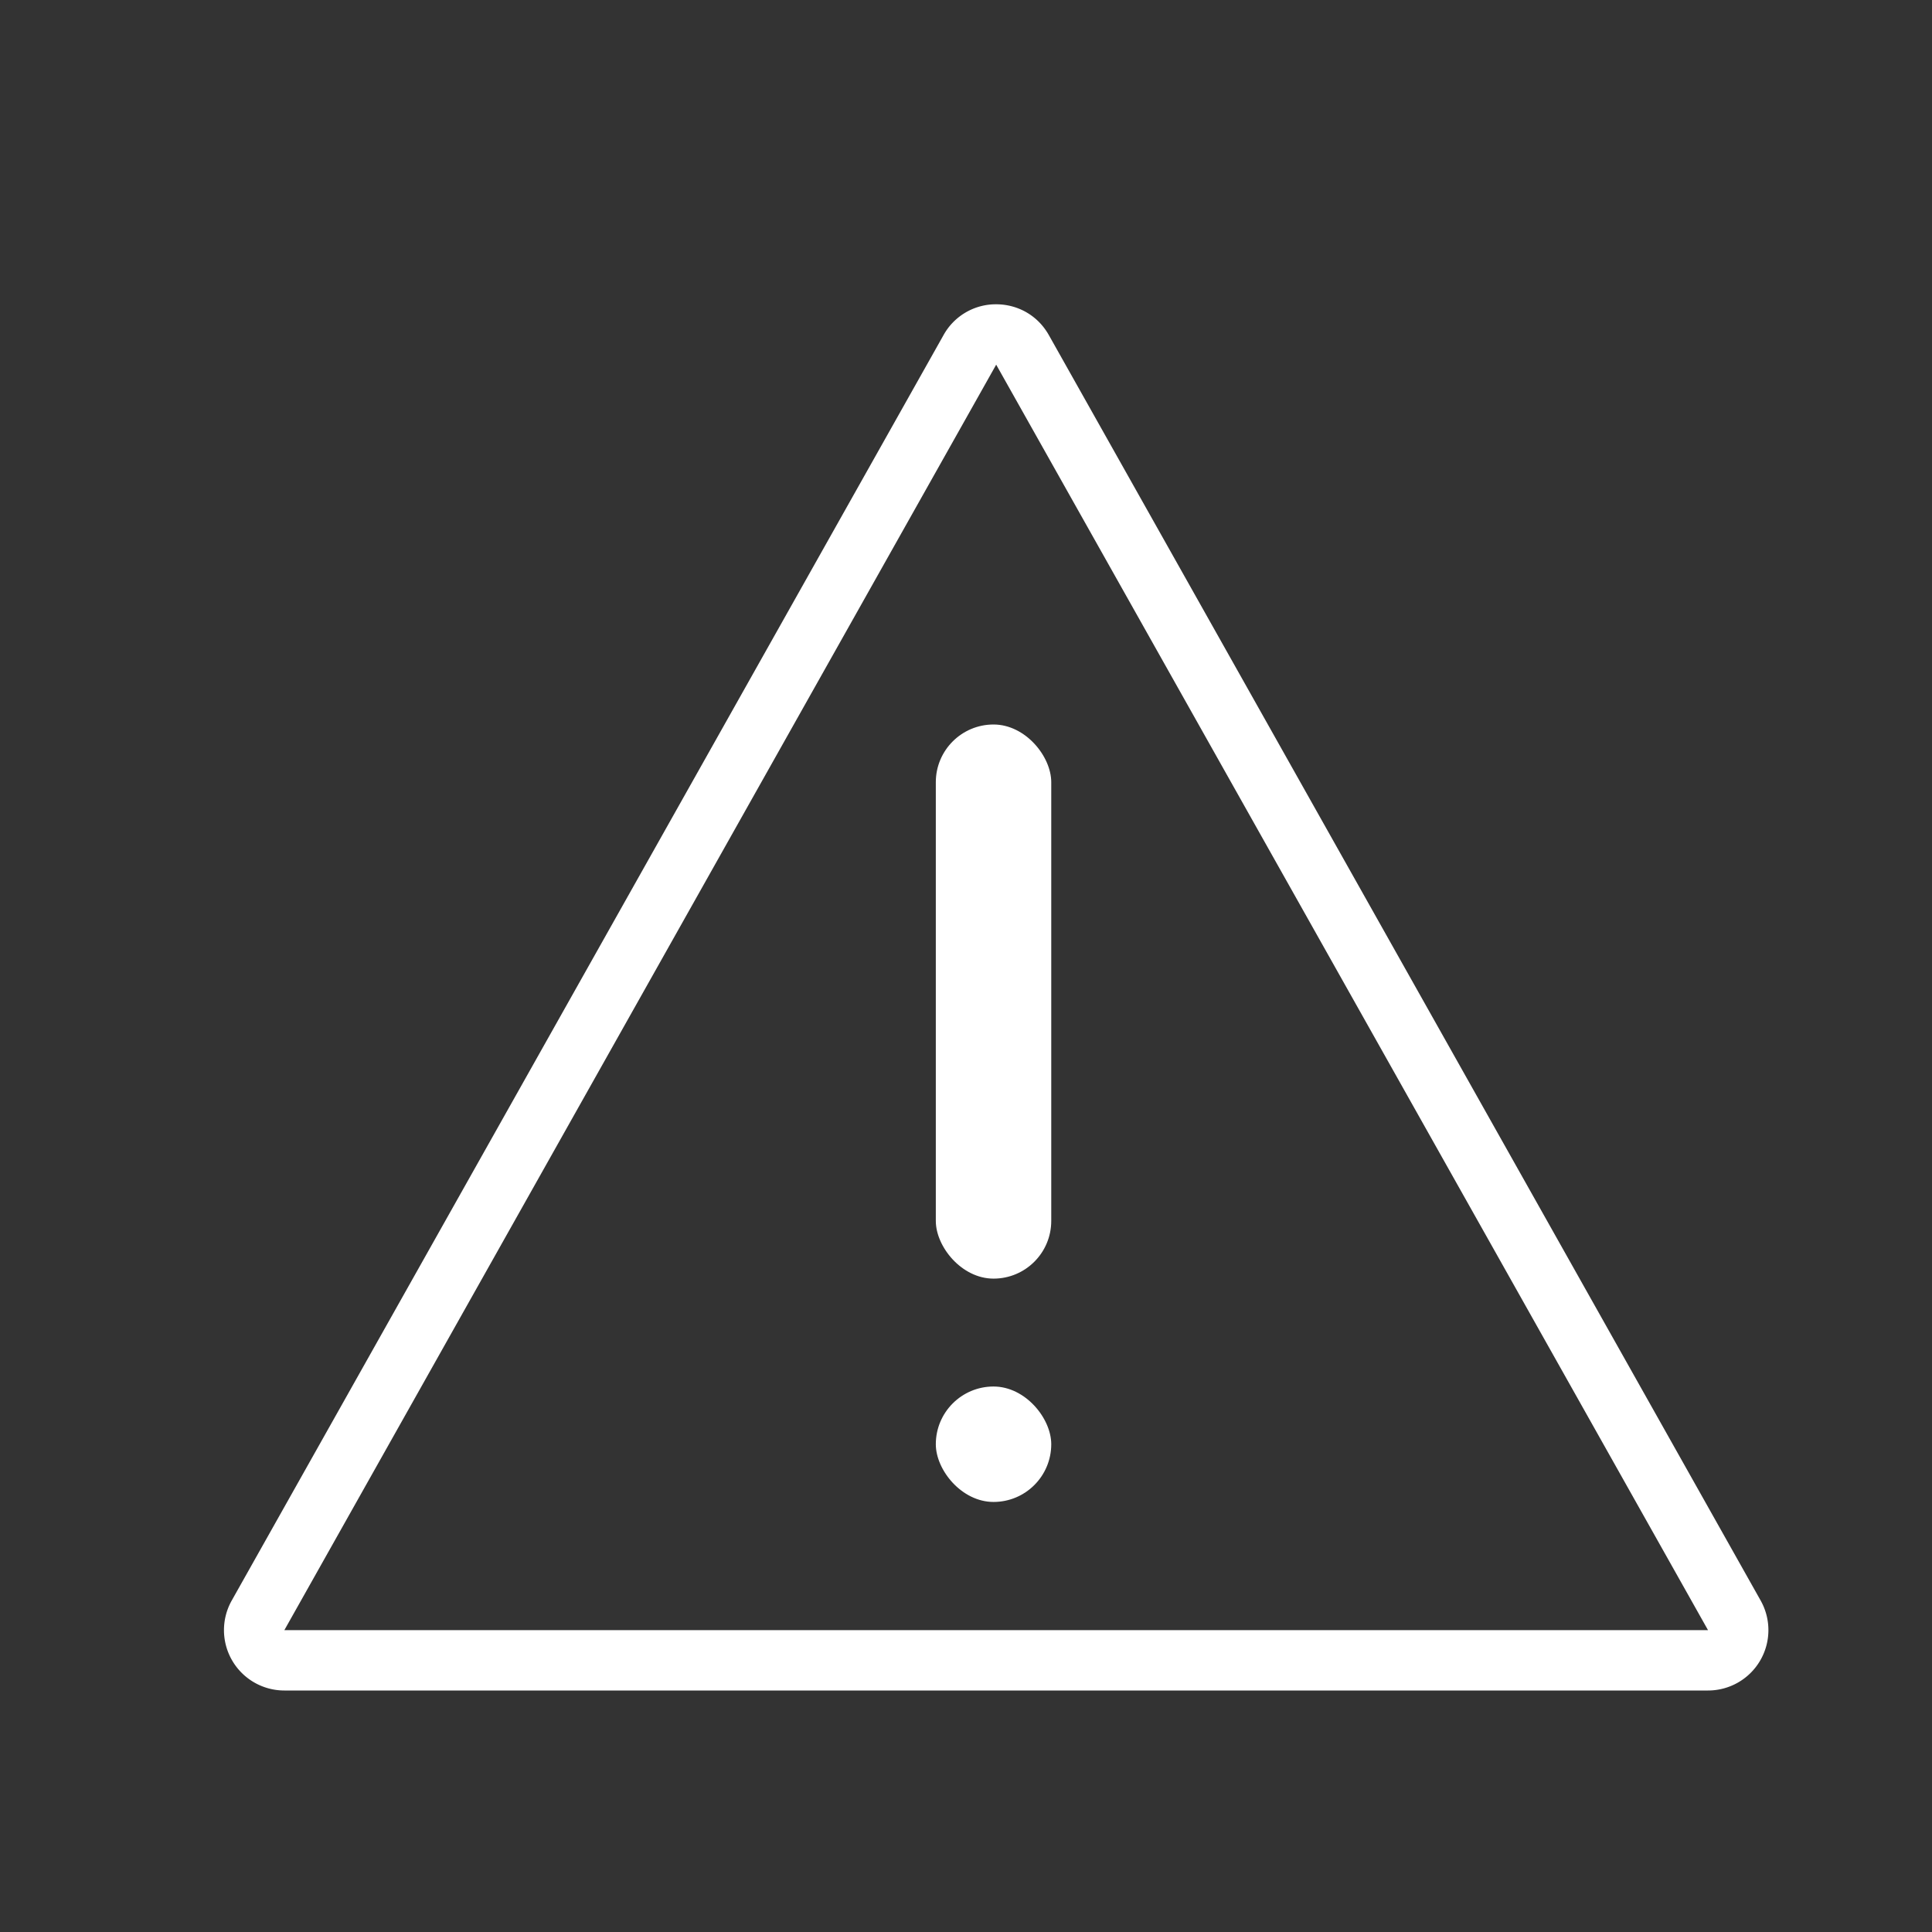 <svg xmlns="http://www.w3.org/2000/svg" width="32" height="32" viewBox="0 0 32 32">
    <rect x="0" y="0" width="32" height="32" fill="#333333" stroke="none"/>
    <defs>
        <style>
            .cls-1,.cls-2{fill:none}.cls-2{stroke-linecap:round;stroke-linejoin:round}.cls-3,.cls-5{fill:#fff}.cls-4,.cls-5{stroke:none}
        </style>
    </defs>
    <g id="Group_8055" data-name="Group 8055" transform="translate(-20 -109)">
        <path id="Rectangle_5333" d="M0 0h32v32H0z" class="cls-1" data-name="Rectangle 5333" transform="translate(20 109)"/>
        <g id="Group_8054" data-name="Group 8054" transform="translate(-3 3)">
            <g id="Polygon_1" class="cls-2" data-name="Polygon 1">
                <path d="M12.628 1.549a1 1 0 0 1 1.743 0l11.79 20.96A1 1 0 0 1 25.29 24H1.71a1 1 0 0 1-.872-1.49z" class="cls-4" transform="translate(26 110)"/>
                <path d="M13.5 2.04L1.71 23h23.58L13.5 2.04m0-1c.34 0 .68.17.872.51l11.79 20.96A1 1 0 0 1 25.29 24H1.71a1 1 0 0 1-.872-1.49l11.79-20.96a.99.99 0 0 1 .872-.51z" class="cls-5" transform="translate(26 110)"/>
            </g>
            <g id="Group_7900" data-name="Group 7900" transform="translate(39 118.258)">
                <rect id="Rectangle_3" width="1.912" height="9.178" class="cls-3" data-name="Rectangle 3" rx=".956" transform="translate(-.5 -.258)"/>
                <rect id="Rectangle_4" width="1.912" height="1.912" class="cls-3" data-name="Rectangle 4" rx=".956" transform="translate(-.5 10.707)"/>
            </g>
        </g>
    </g>
</svg>
